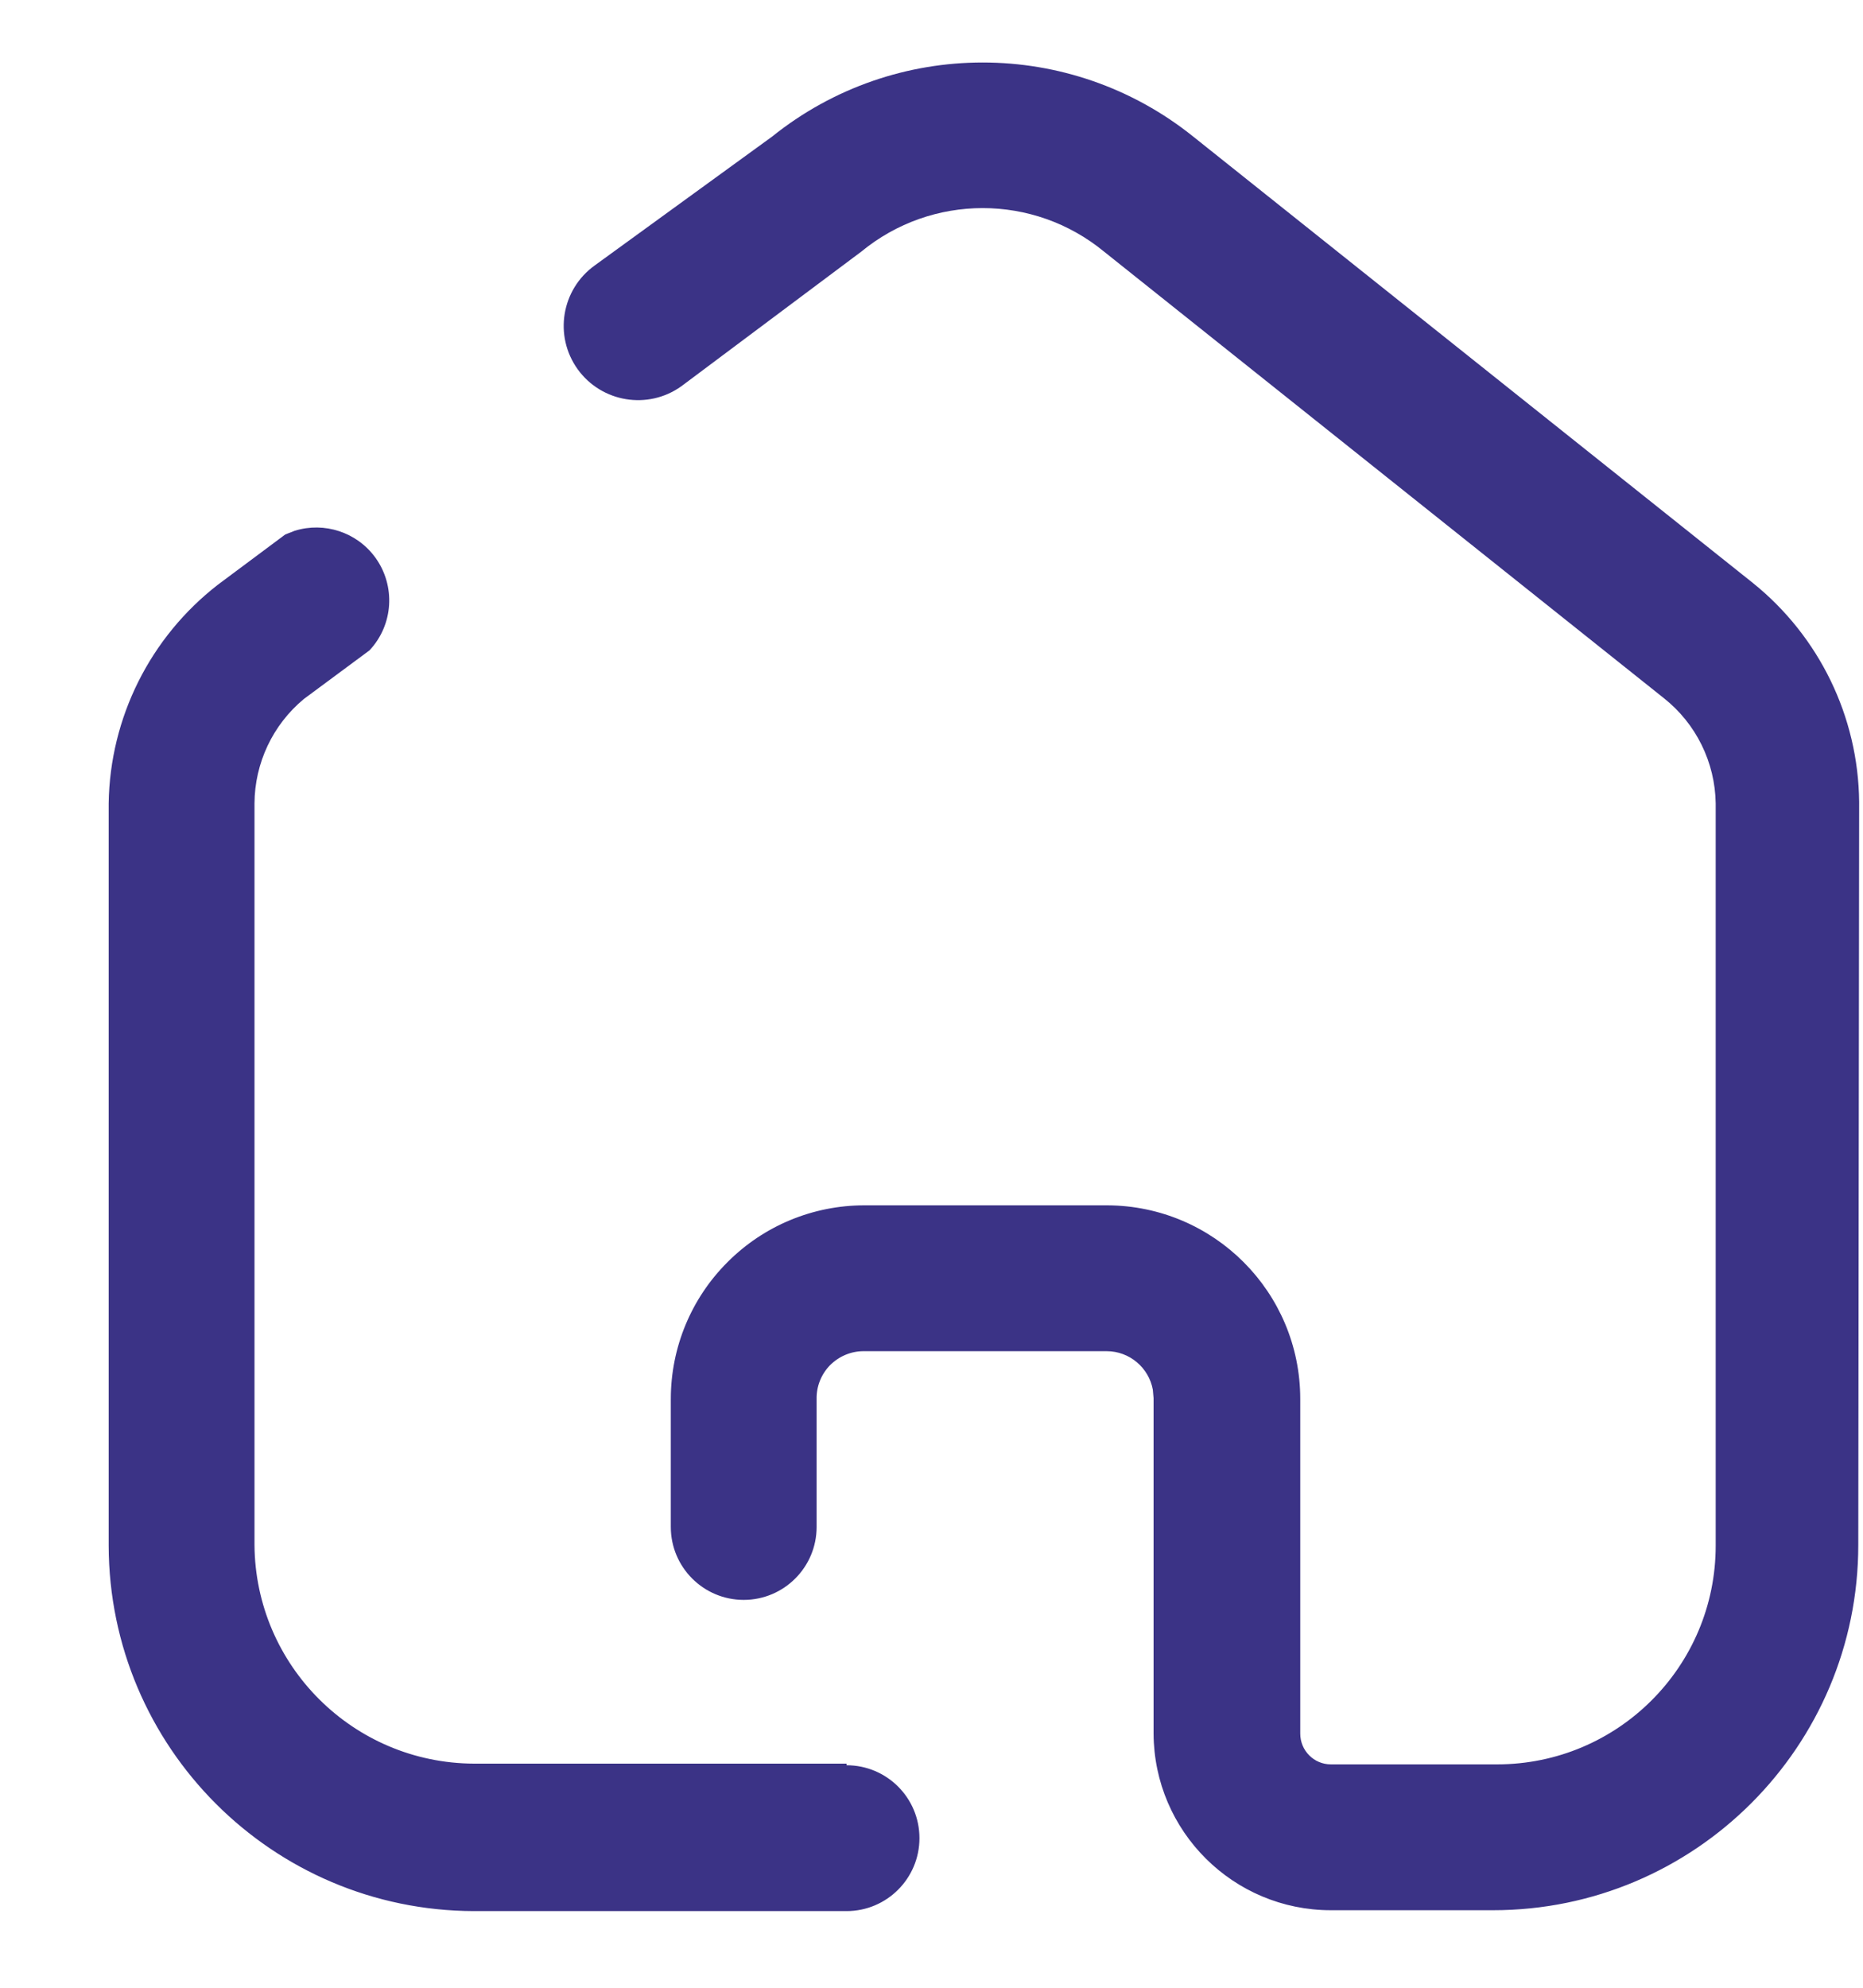 <svg width="15" height="16" viewBox="0 0 15 16" fill="none" xmlns="http://www.w3.org/2000/svg">
<path d="M2.374 4.272C2.611 4.199 2.873 4.283 3.022 4.488C3.187 4.716 3.168 5.029 2.975 5.235L2.447 5.626C2.196 5.834 2.051 6.142 2.049 6.467V12.435C2.056 13.407 2.844 14.192 3.816 14.196H6.816V14.209C7.14 14.209 7.403 14.471 7.403 14.796C7.403 15.12 7.14 15.383 6.816 15.383H3.816C2.193 15.379 0.879 14.064 0.875 12.441V6.467C0.885 5.777 1.209 5.129 1.755 4.706L2.297 4.302L2.374 4.272ZM6.216 1.1C7.207 0.304 8.617 0.304 9.608 1.1L14.114 4.693C14.648 5.123 14.962 5.769 14.969 6.454L14.962 12.435C14.962 14.059 13.645 15.376 12.021 15.376H10.716C9.93 15.376 9.292 14.741 9.288 13.954V11.254L9.282 11.186C9.25 11.01 9.095 10.876 8.91 10.876H6.953C6.852 10.876 6.755 10.917 6.683 10.989C6.612 11.062 6.573 11.159 6.575 11.261V12.291C6.575 12.615 6.312 12.878 5.988 12.878C5.664 12.878 5.401 12.615 5.401 12.291V11.261C5.401 10.847 5.565 10.451 5.858 10.159C6.15 9.866 6.546 9.702 6.96 9.702H8.916C9.775 9.706 10.469 10.402 10.469 11.261V13.954C10.469 14.091 10.579 14.202 10.716 14.202H12.053C13.026 14.202 13.814 13.414 13.814 12.441V6.467C13.809 6.136 13.656 5.825 13.397 5.62L8.89 2.026C8.322 1.558 7.502 1.558 6.934 2.026L5.486 3.109C5.218 3.301 4.844 3.24 4.651 2.972C4.458 2.703 4.52 2.33 4.788 2.137L6.216 1.1Z" fill="#3B3386"/>
</svg>
